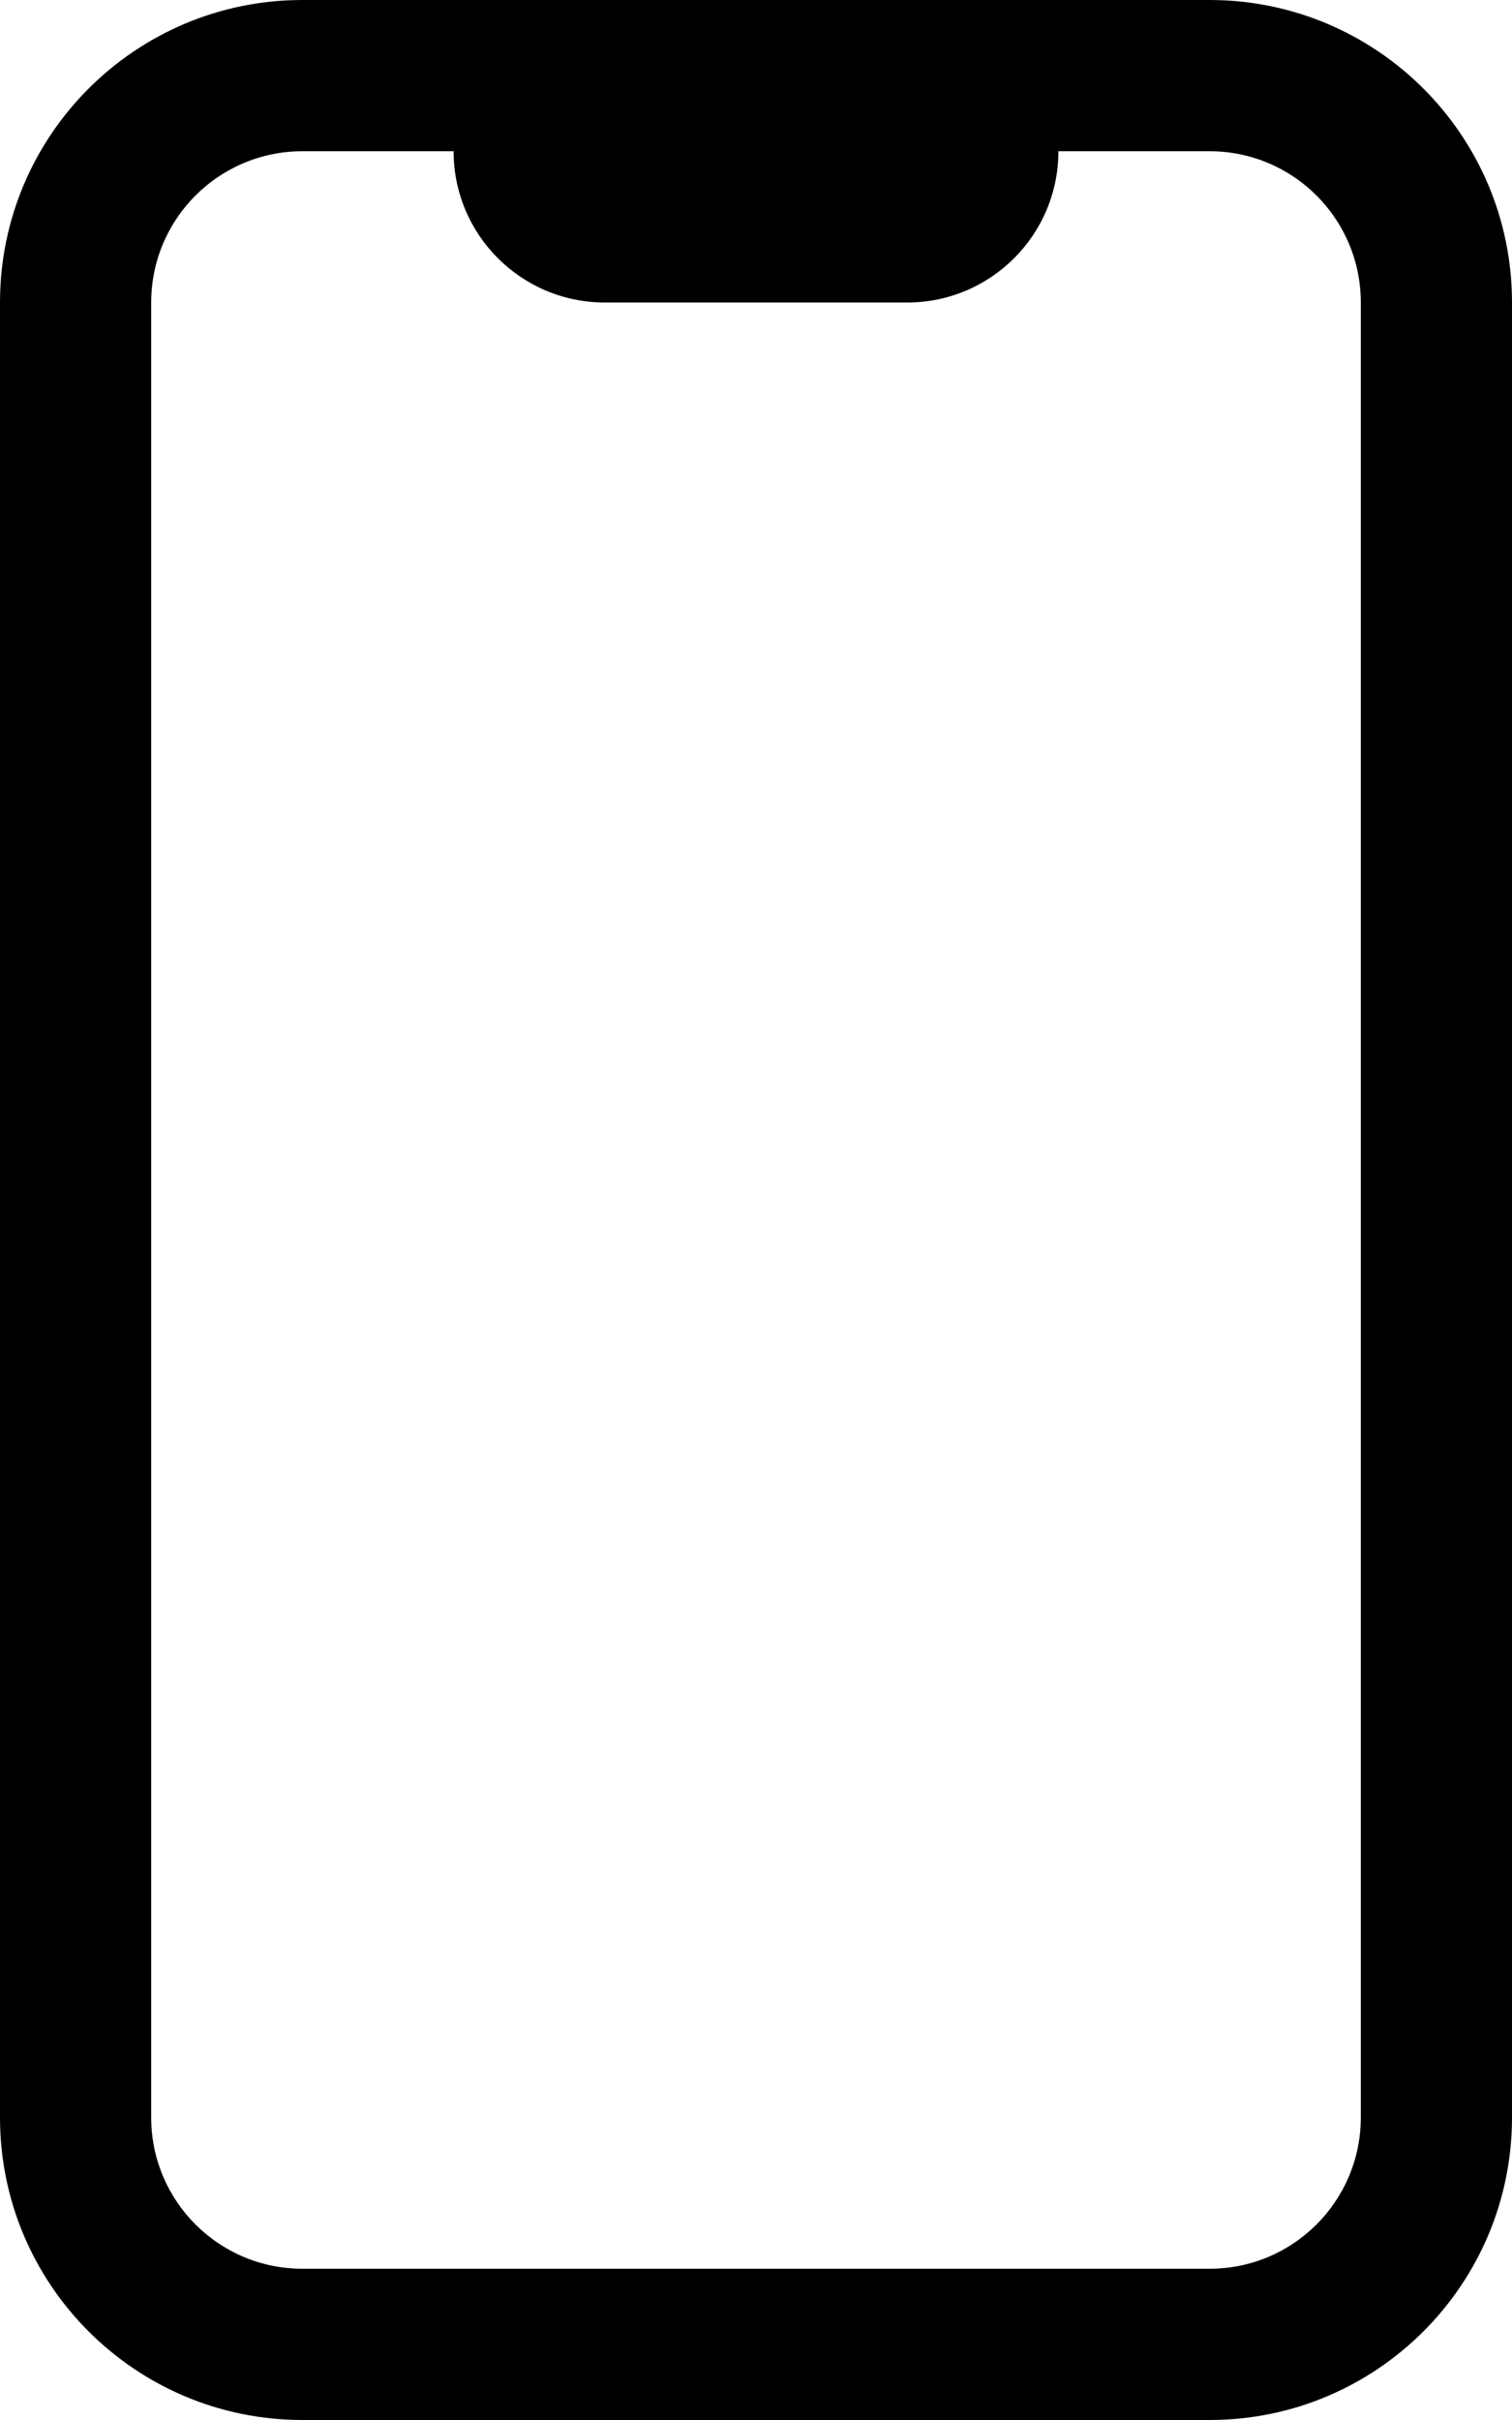 <svg width="20" height="32" viewBox="0 0 20 32" fill="none" xmlns="http://www.w3.org/2000/svg">
<path fill-rule="evenodd" clip-rule="evenodd" d="M14 2H16C17.105 2 18 2.895 18 4V28C18 29.105 17.105 30 16 30H4C2.895 30 2 29.105 2 28V4C2 2.895 2.895 2 4 2H6C6 3.105 6.895 4 8 4H12C13.105 4 14 3.105 14 2ZM0 4C0 1.791 1.791 0 4 0H16C18.209 0 20 1.791 20 4V28C20 30.209 18.209 32 16 32H4C1.791 32 0 30.209 0 28V4Z" fill="black"/>
</svg>
